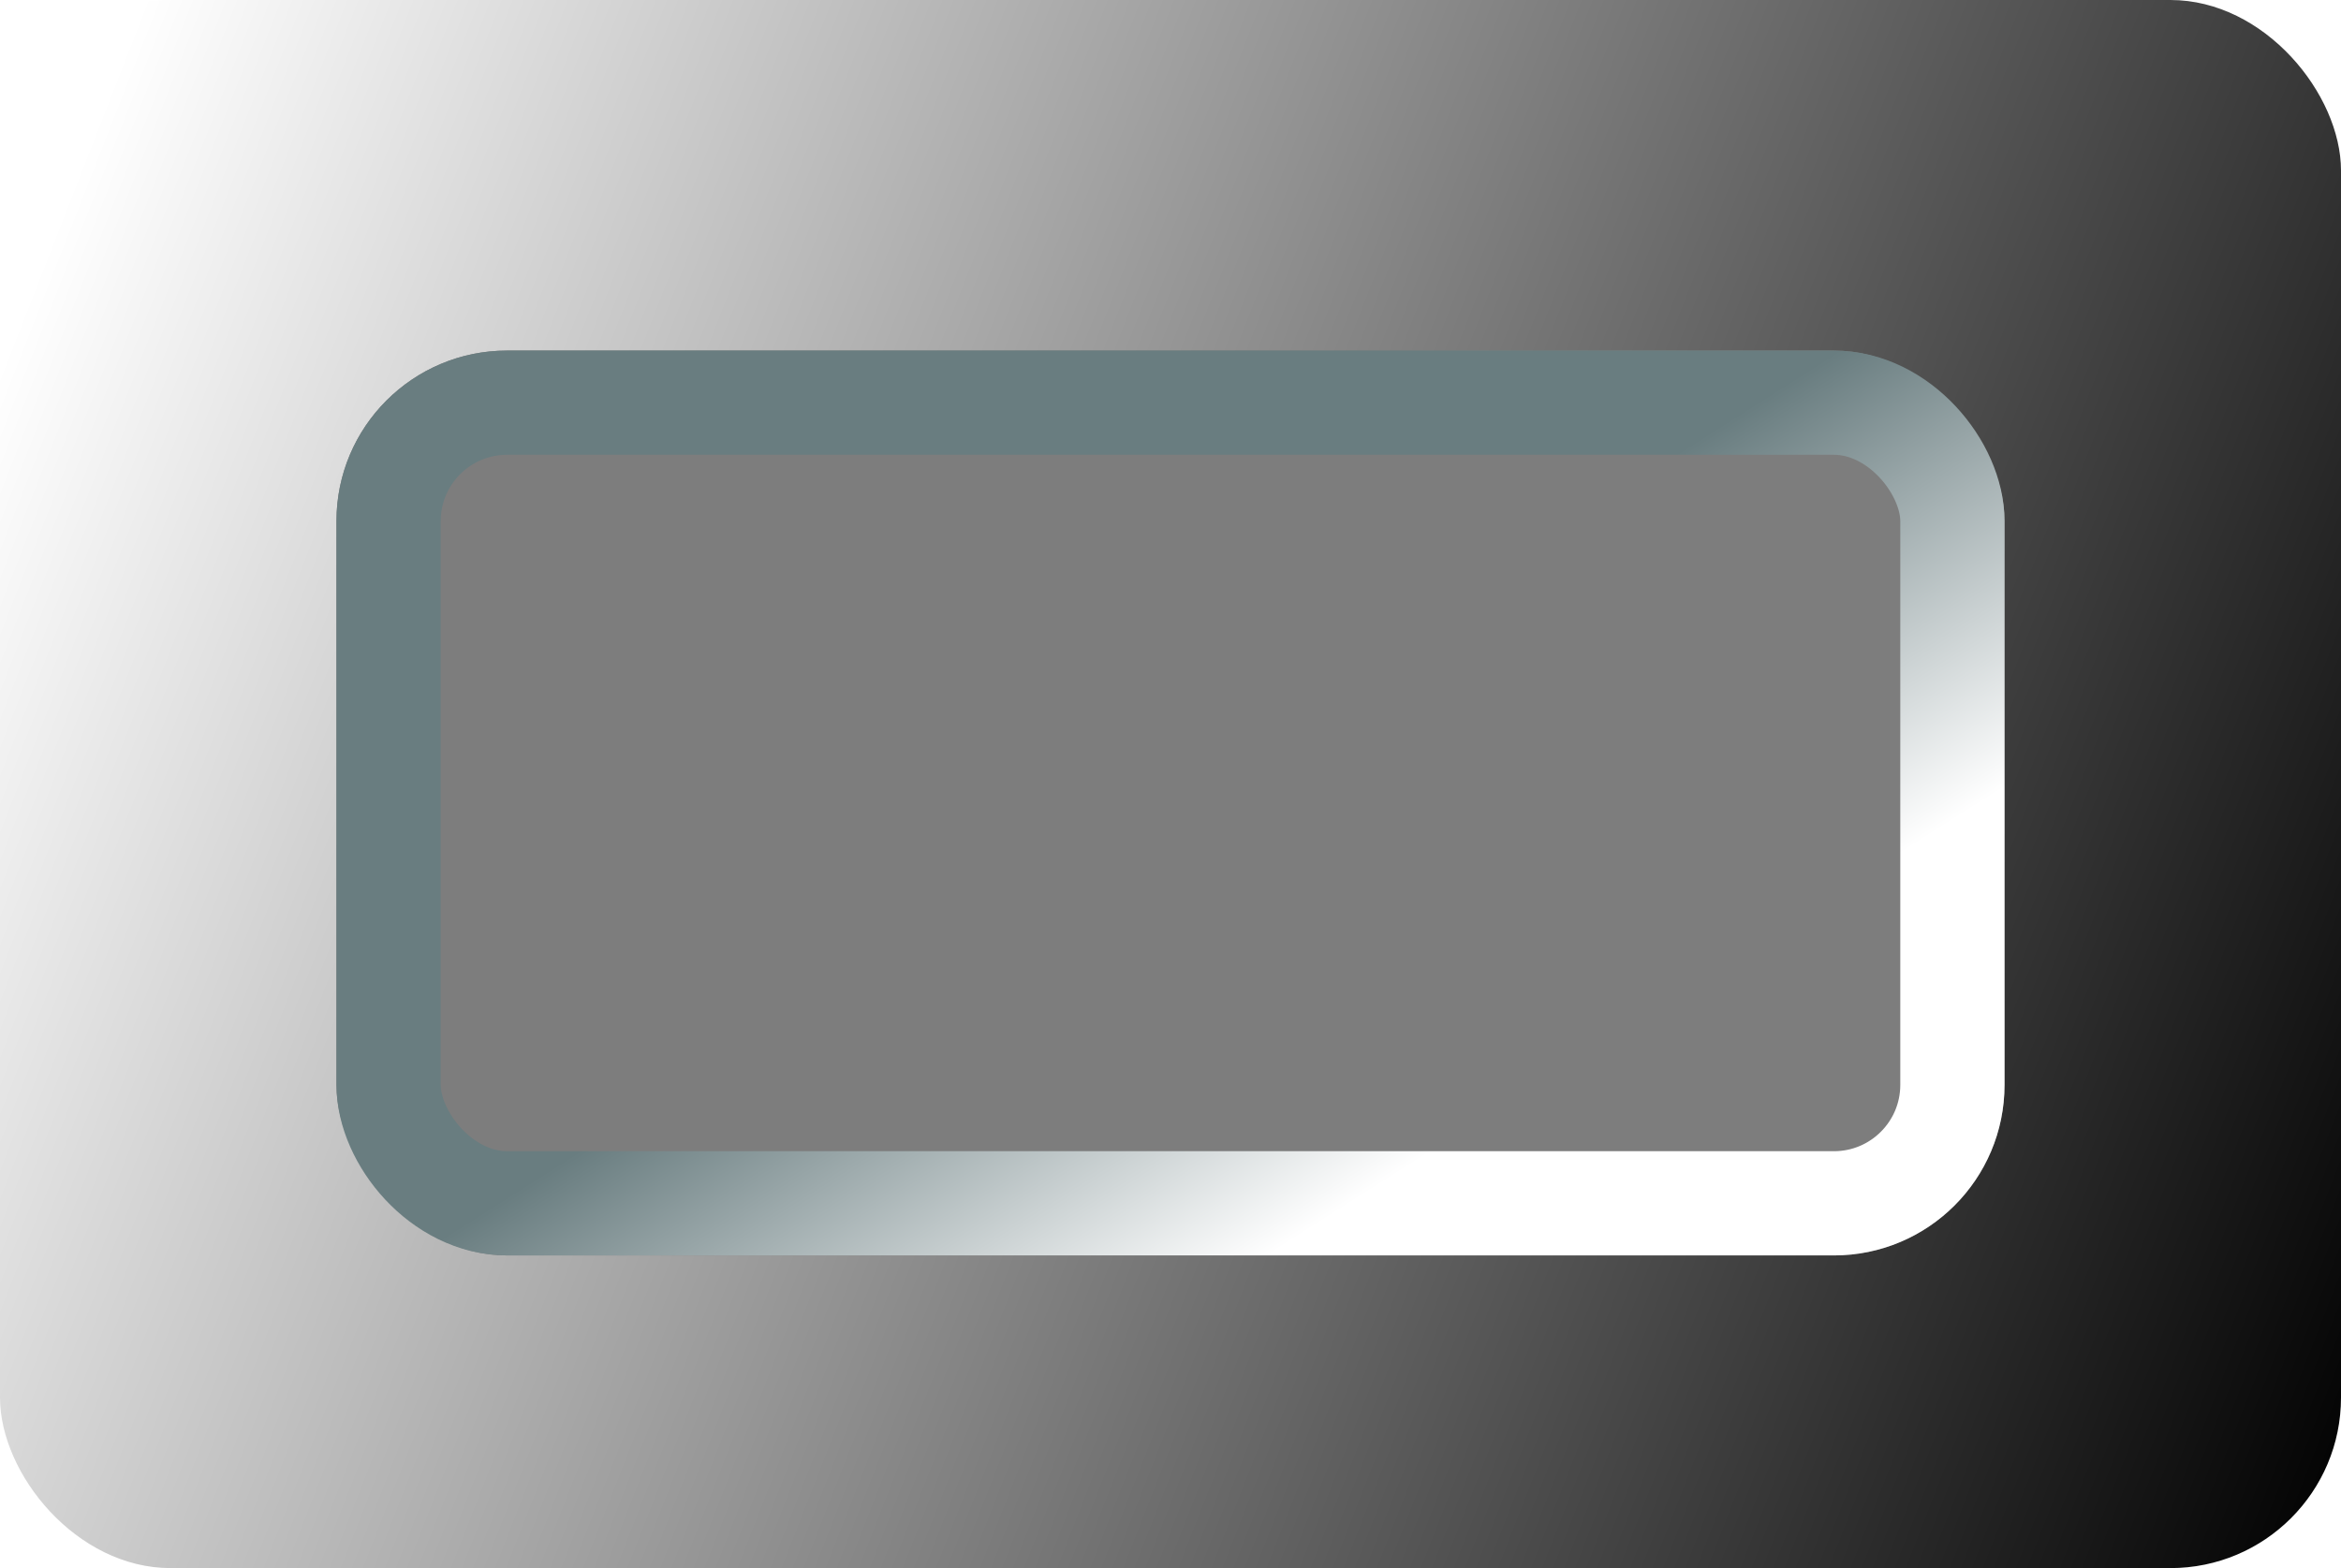 <svg width="494" height="331" viewBox="0 0 494 331" fill="none" xmlns="http://www.w3.org/2000/svg">
<rect width="494" height="331" rx="36" fill="url(#paint0_linear_114_280)"/>
<g filter="url(#filter0_d_114_280)">
<rect x="71" y="70" width="352" height="191" rx="36" fill="#7D7D7D"/>
<rect x="82" y="81" width="330" height="169" rx="25" stroke="url(#paint1_linear_114_280)" stroke-width="22"/>
</g>
<defs>
<filter id="filter0_d_114_280" x="67" y="70" width="360" height="199" filterUnits="userSpaceOnUse" color-interpolation-filters="sRGB">
<feFlood flood-opacity="0" result="BackgroundImageFix"/>
<feColorMatrix in="SourceAlpha" type="matrix" values="0 0 0 0 0 0 0 0 0 0 0 0 0 0 0 0 0 0 127 0" result="hardAlpha"/>
<feOffset dy="4"/>
<feGaussianBlur stdDeviation="2"/>
<feComposite in2="hardAlpha" operator="out"/>
<feColorMatrix type="matrix" values="0 0 0 0 0 0 0 0 0 0 0 0 0 0 0 0 0 0 0.25 0"/>
<feBlend mode="normal" in2="BackgroundImageFix" result="effect1_dropShadow_114_280"/>
<feBlend mode="normal" in="SourceGraphic" in2="effect1_dropShadow_114_280" result="shape"/>
</filter>
<linearGradient id="paint0_linear_114_280" x1="35.632" y1="-13.71" x2="550.141" y2="187.301" gradientUnits="userSpaceOnUse">
<stop stop-color="white"/>
<stop offset="1"/>
</linearGradient>
<linearGradient id="paint1_linear_114_280" x1="247" y1="70" x2="339.439" y2="215.42" gradientUnits="userSpaceOnUse">
<stop offset="0.439" stop-color="#697D80"/>
<stop offset="1" stop-color="white"/>
</linearGradient>
</defs>
</svg>
